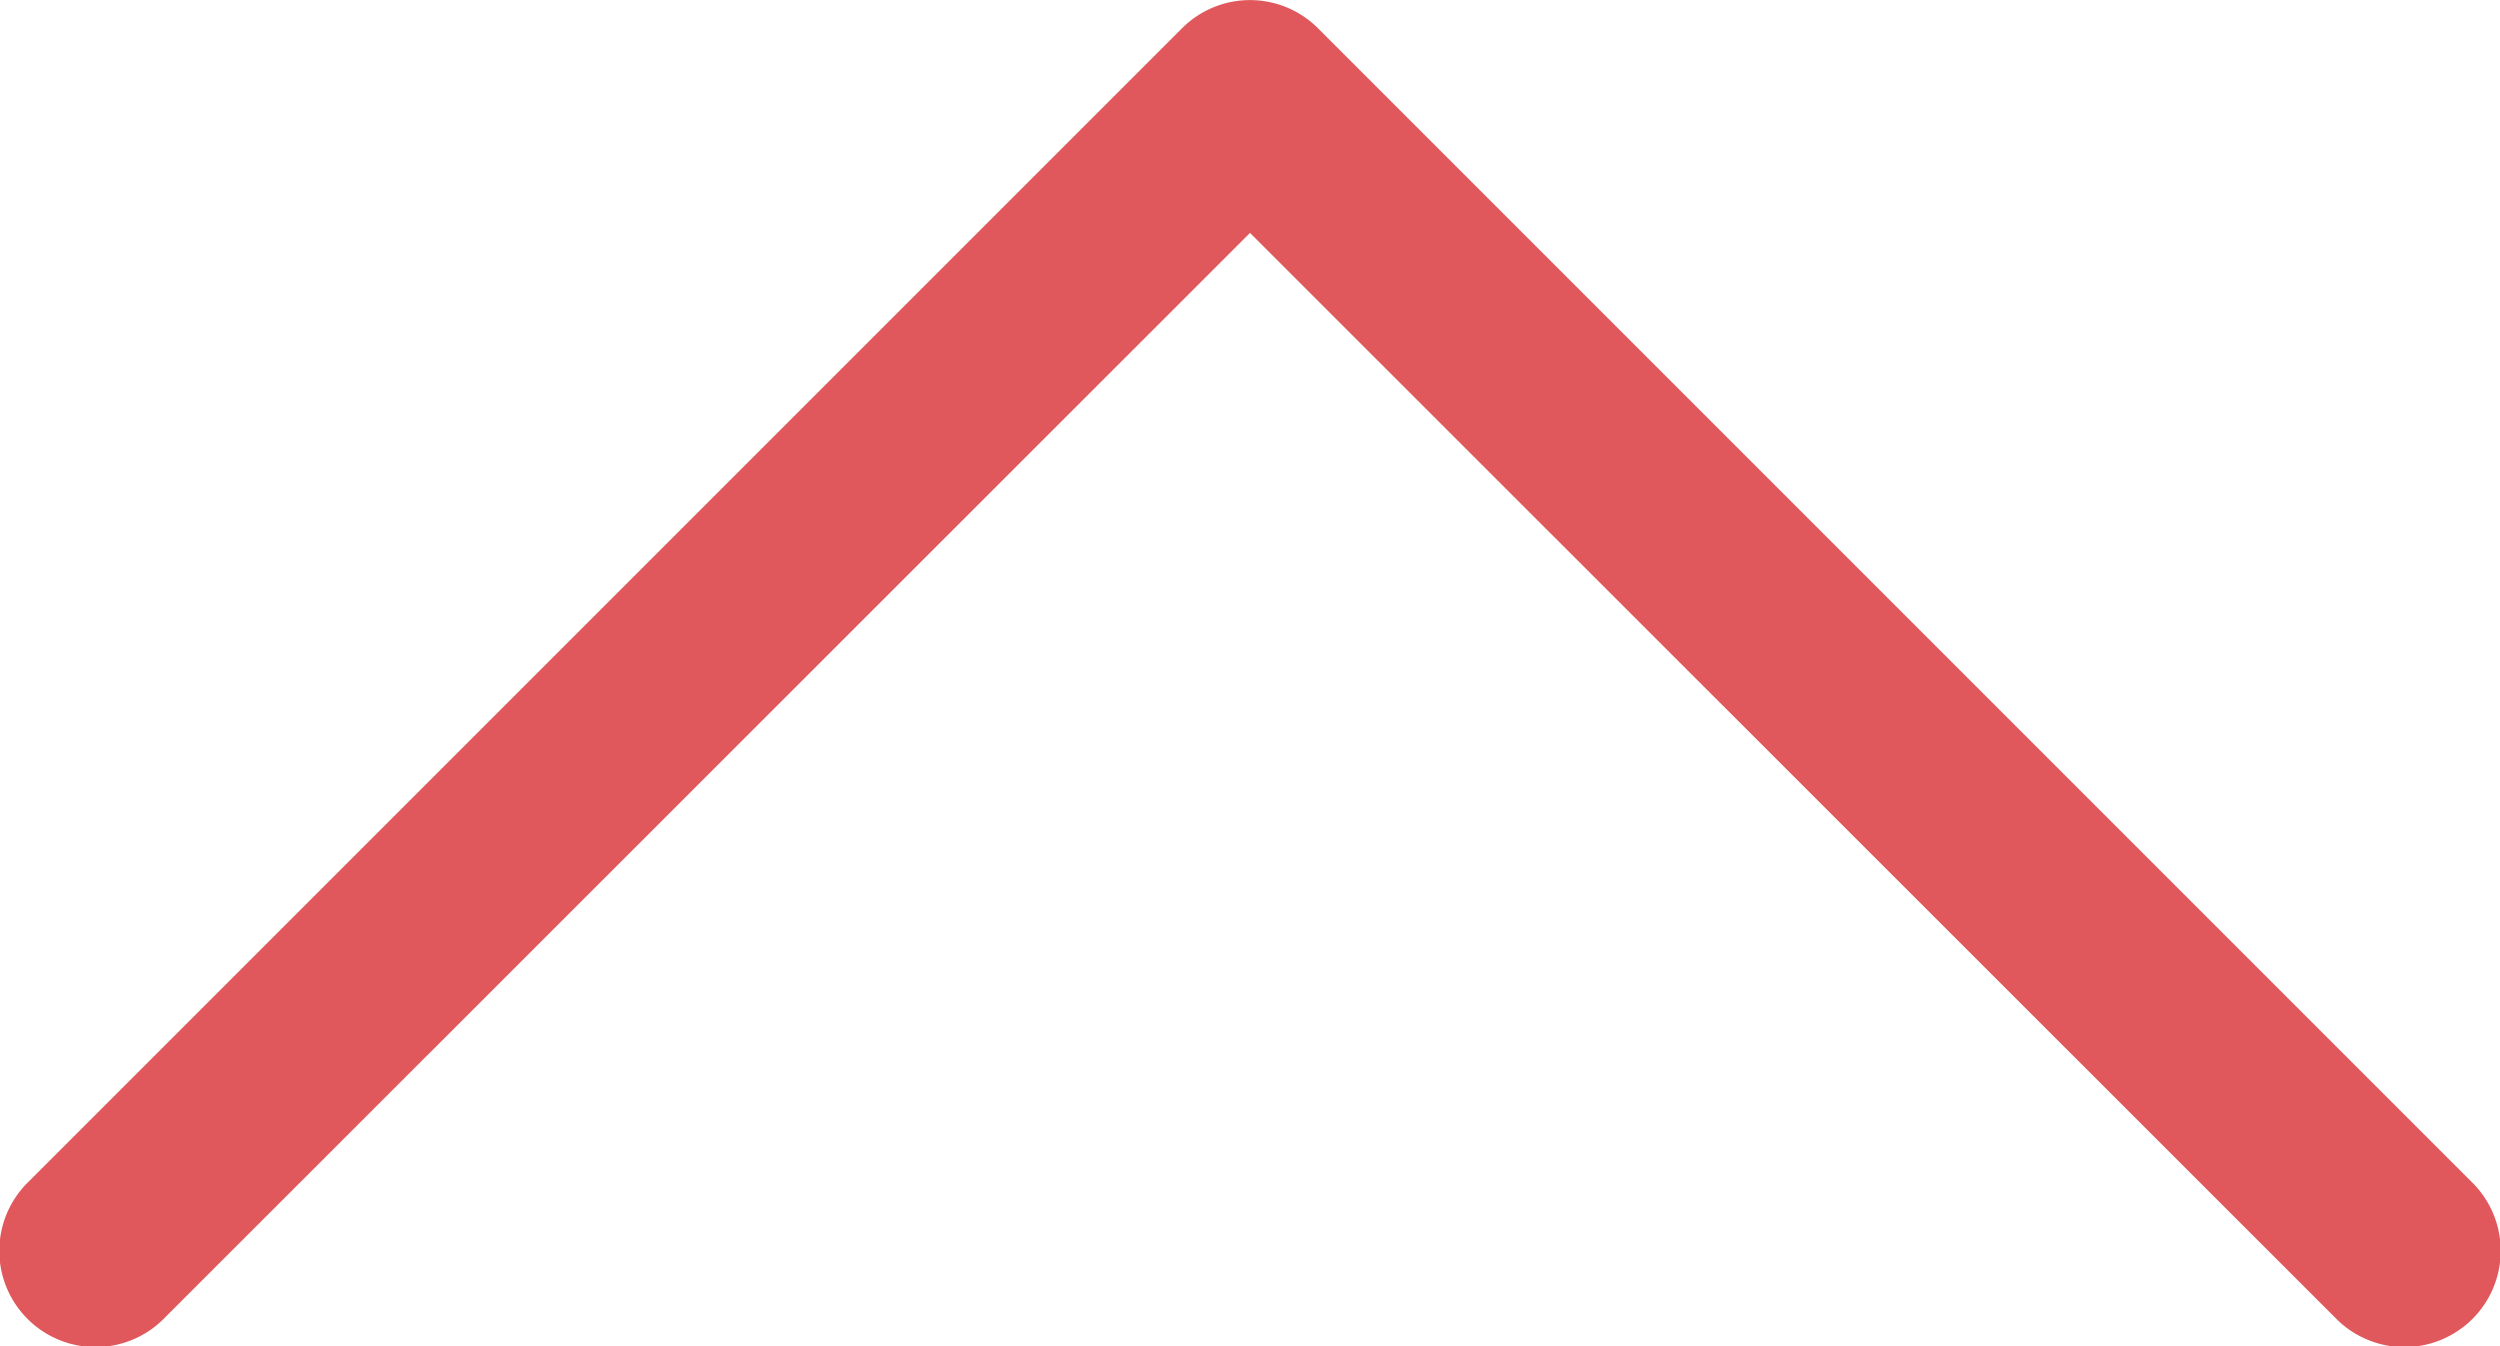 <svg xmlns="http://www.w3.org/2000/svg" width="18" height="9.693" viewBox="0 0 18 9.693"><defs><style>.a{fill:#e0585b;fill-rule:evenodd;}</style></defs><path class="a" d="M11.883,10.327a.692.692,0,0,1,.98,0l8.307,8.307a.693.693,0,1,1-.98.98L12.373,11.8,4.556,19.614a.693.693,0,1,1-.98-.98Z" transform="translate(-3.373 -10.123)"/></svg>